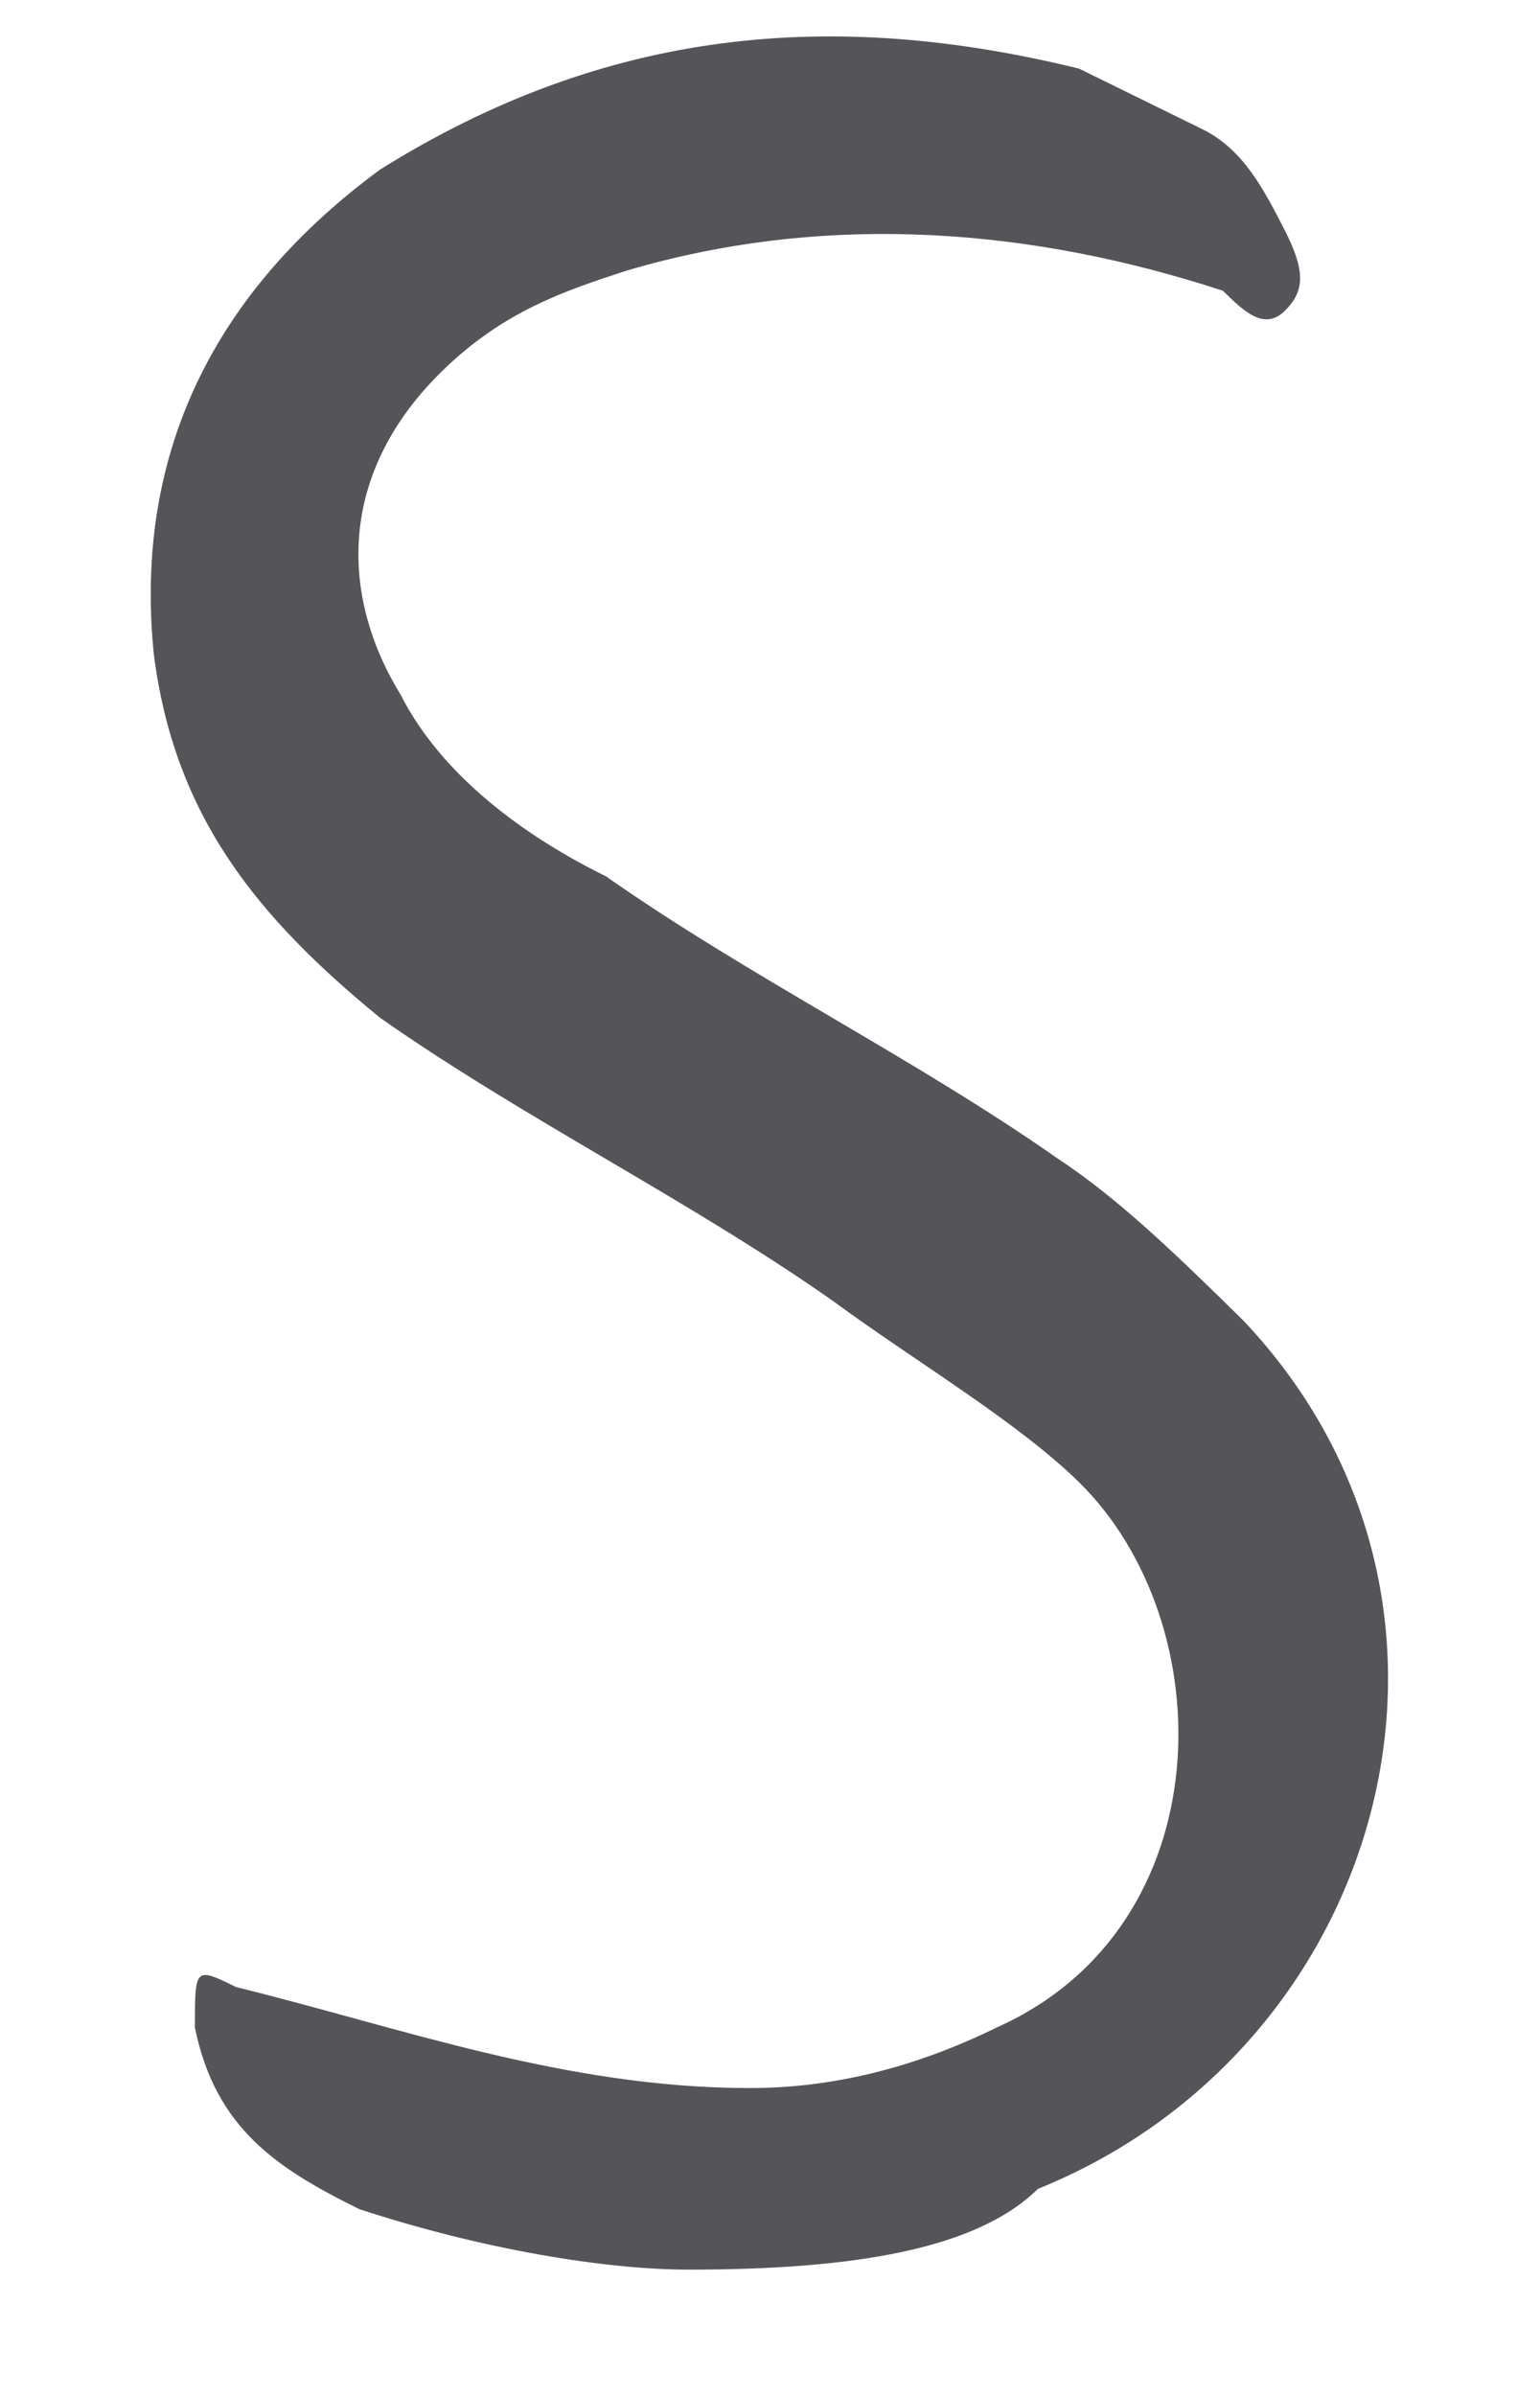 <svg width="9" height="14" viewBox="0 0 9 14" fill="none" xmlns="http://www.w3.org/2000/svg">
<path d="M4.023 13.262C3.542 13.262 2.821 13.145 2.101 12.909C1.62 12.672 1.259 12.437 1.139 11.847C1.139 11.493 1.139 11.493 1.38 11.611C2.341 11.847 3.302 12.201 4.383 12.201C4.864 12.201 5.345 12.083 5.825 11.847C7.147 11.257 7.147 9.487 6.306 8.661C5.946 8.307 5.345 7.953 4.864 7.599C4.023 7.009 3.062 6.537 2.221 5.947C1.5 5.357 1.019 4.767 0.899 3.823C0.779 2.643 1.259 1.699 2.221 0.991C3.542 0.165 4.864 0.047 6.306 0.401C6.546 0.519 6.787 0.637 7.027 0.755C7.267 0.873 7.387 1.109 7.508 1.345C7.628 1.581 7.628 1.699 7.508 1.817C7.387 1.935 7.267 1.817 7.147 1.699C6.066 1.345 4.864 1.227 3.663 1.581C3.302 1.699 2.942 1.817 2.581 2.171C1.98 2.761 1.98 3.469 2.341 4.059C2.581 4.531 3.062 4.885 3.542 5.121C4.383 5.711 5.345 6.183 6.186 6.773C6.546 7.009 6.907 7.363 7.267 7.717C8.829 9.369 8.108 11.965 6.066 12.79C5.705 13.145 4.984 13.262 4.023 13.262Z" fill="#555559"/>
</svg>
